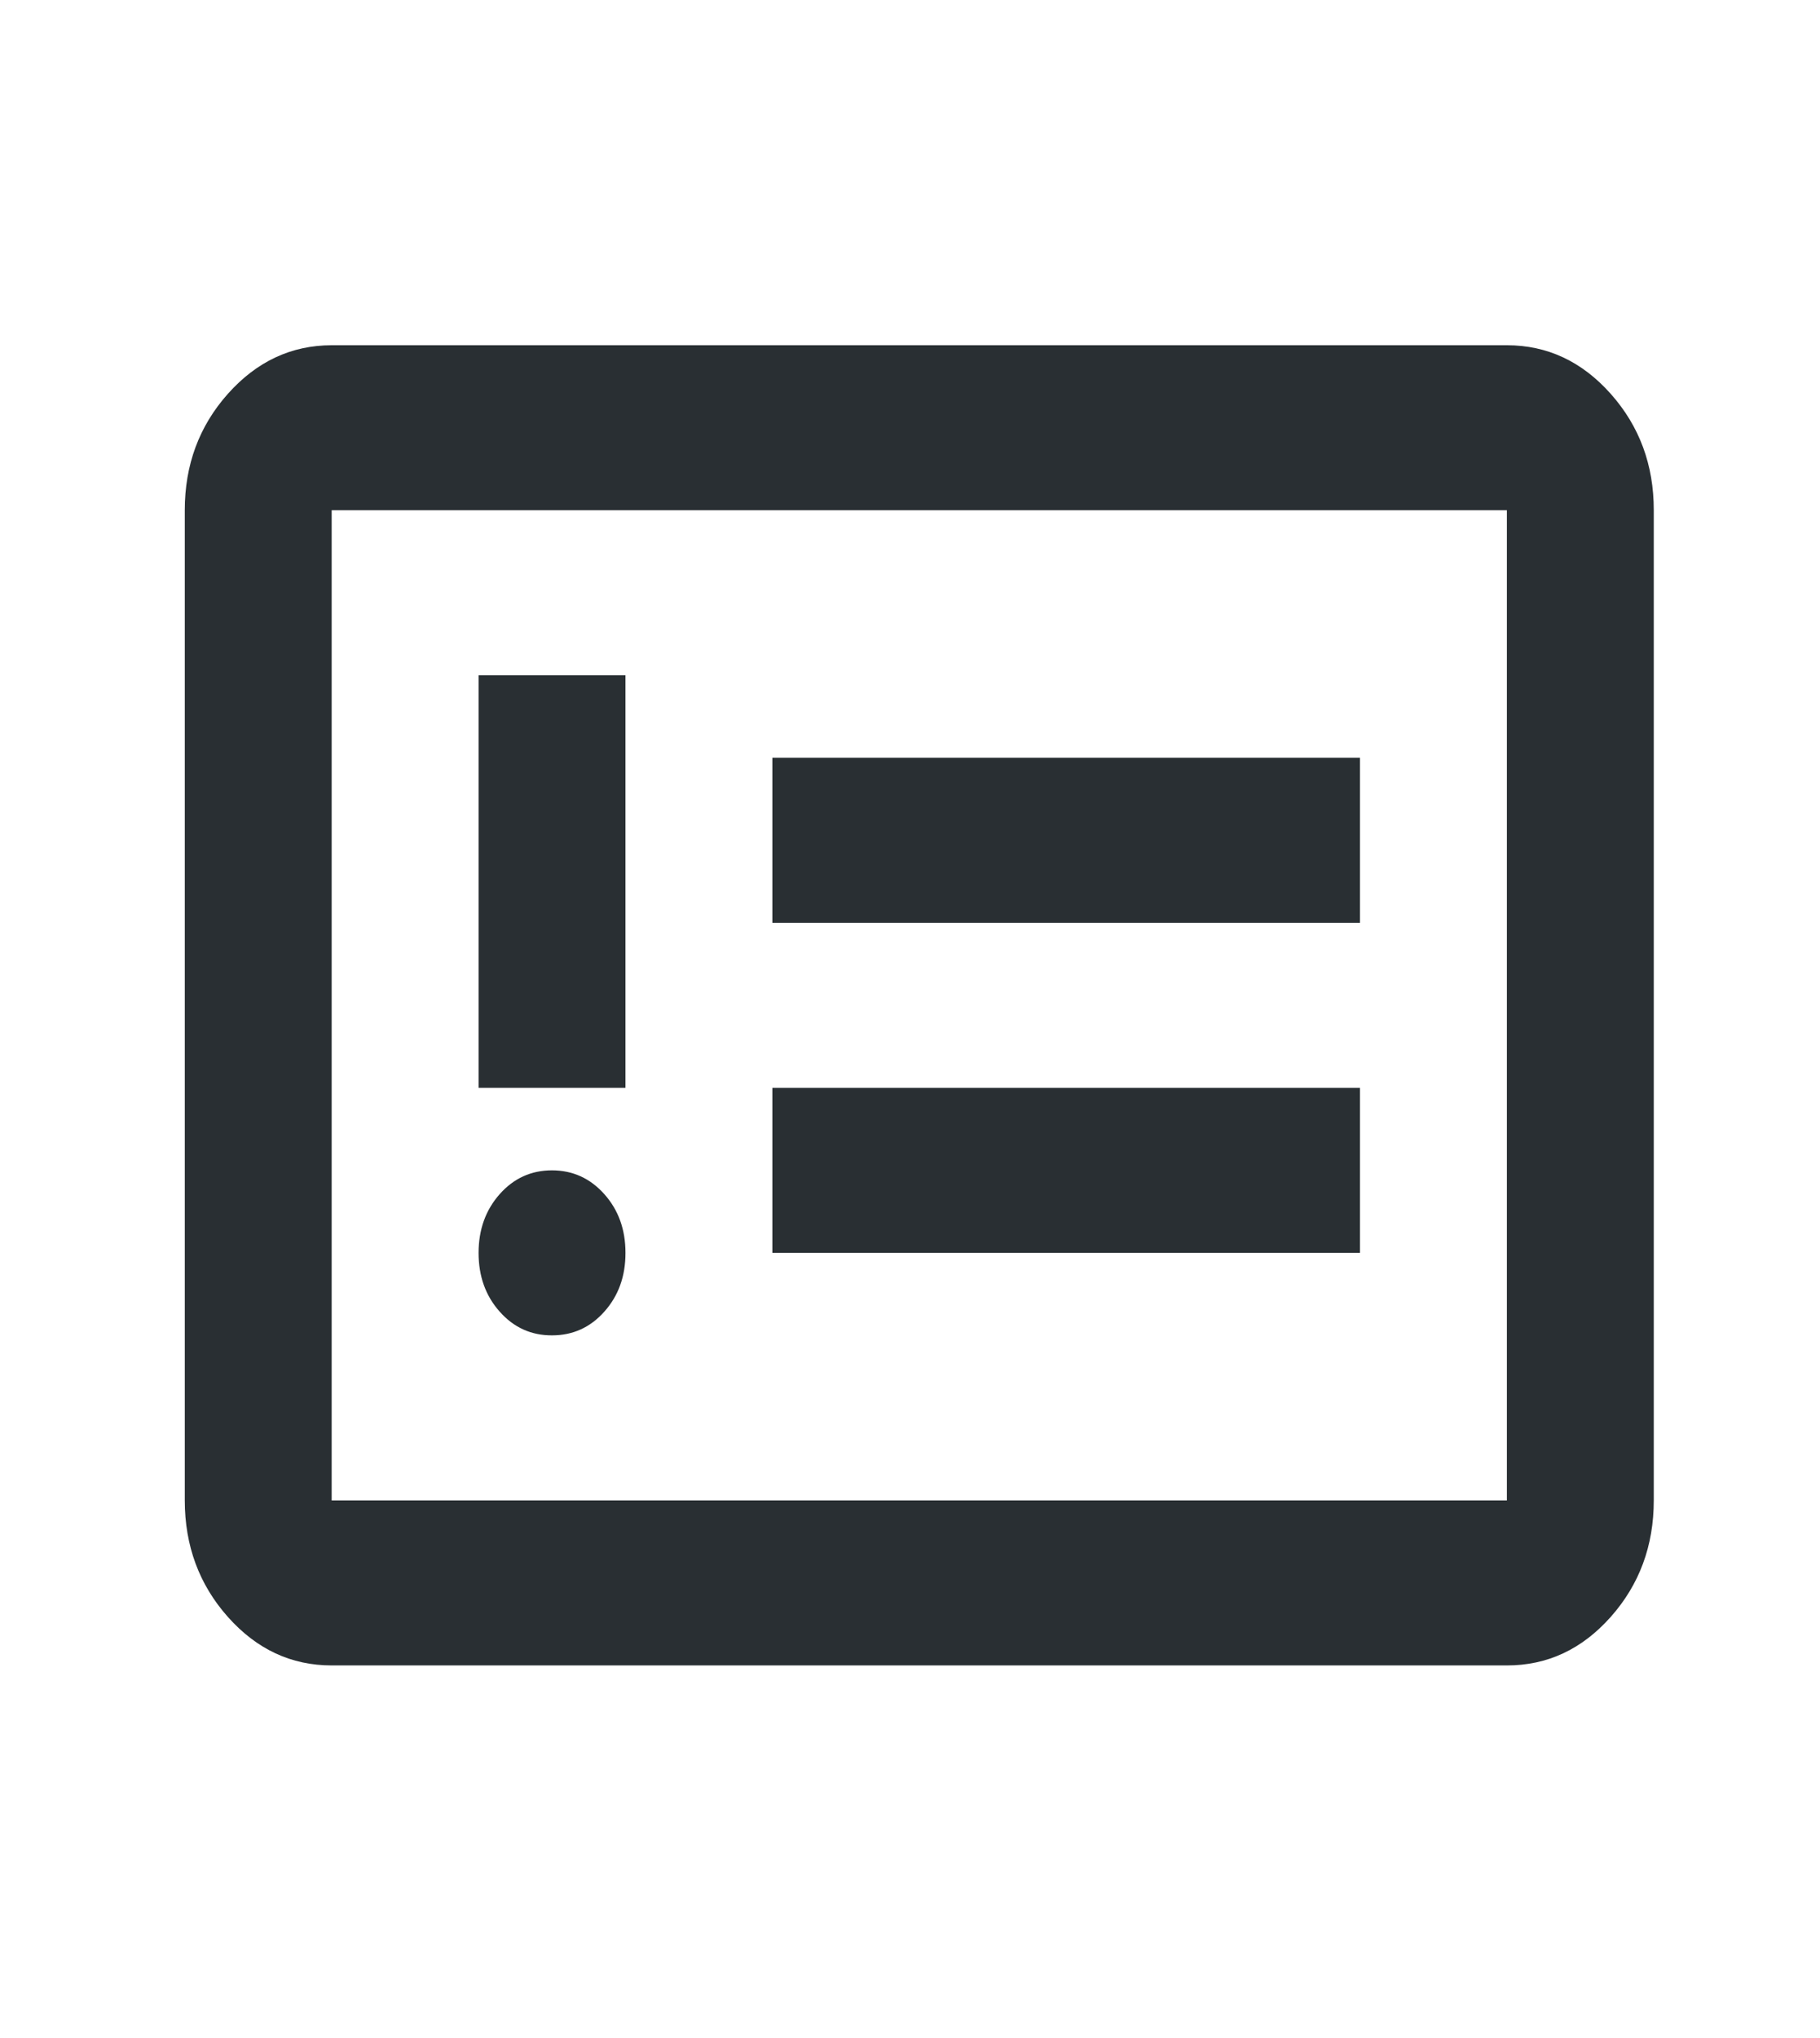 <svg width="42" height="47" viewBox="0 0 42 47" fill="none" xmlns="http://www.w3.org/2000/svg">
<path d="M12.739 30.8C13.219 30.8 13.622 30.618 13.947 30.252C14.273 29.887 14.435 29.435 14.434 28.897C14.434 28.358 14.271 27.906 13.945 27.542C13.62 27.178 13.218 26.995 12.739 26.994C12.258 26.994 11.856 27.177 11.532 27.542C11.207 27.908 11.045 28.359 11.044 28.897C11.044 29.436 11.206 29.889 11.532 30.254C11.857 30.62 12.26 30.802 12.739 30.8ZM11.044 25.091H14.434V15.575H11.044V25.091ZM17.824 28.897H31.384V25.091H17.824V28.897ZM17.824 21.285H31.384V17.479H17.824V21.285ZM7.654 38.413C6.721 38.413 5.924 38.041 5.26 37.296C4.597 36.551 4.265 35.655 4.264 34.607V11.769C4.264 10.722 4.596 9.827 5.26 9.082C5.925 8.337 6.723 7.964 7.654 7.963H34.774C35.706 7.963 36.504 8.336 37.169 9.082C37.833 9.828 38.165 10.724 38.164 11.769V34.607C38.164 35.653 37.832 36.55 37.169 37.296C36.505 38.042 35.707 38.414 34.774 38.413H7.654ZM7.654 34.607H34.774V11.769H7.654V34.607Z" fill="#292F33"/>
</svg>
